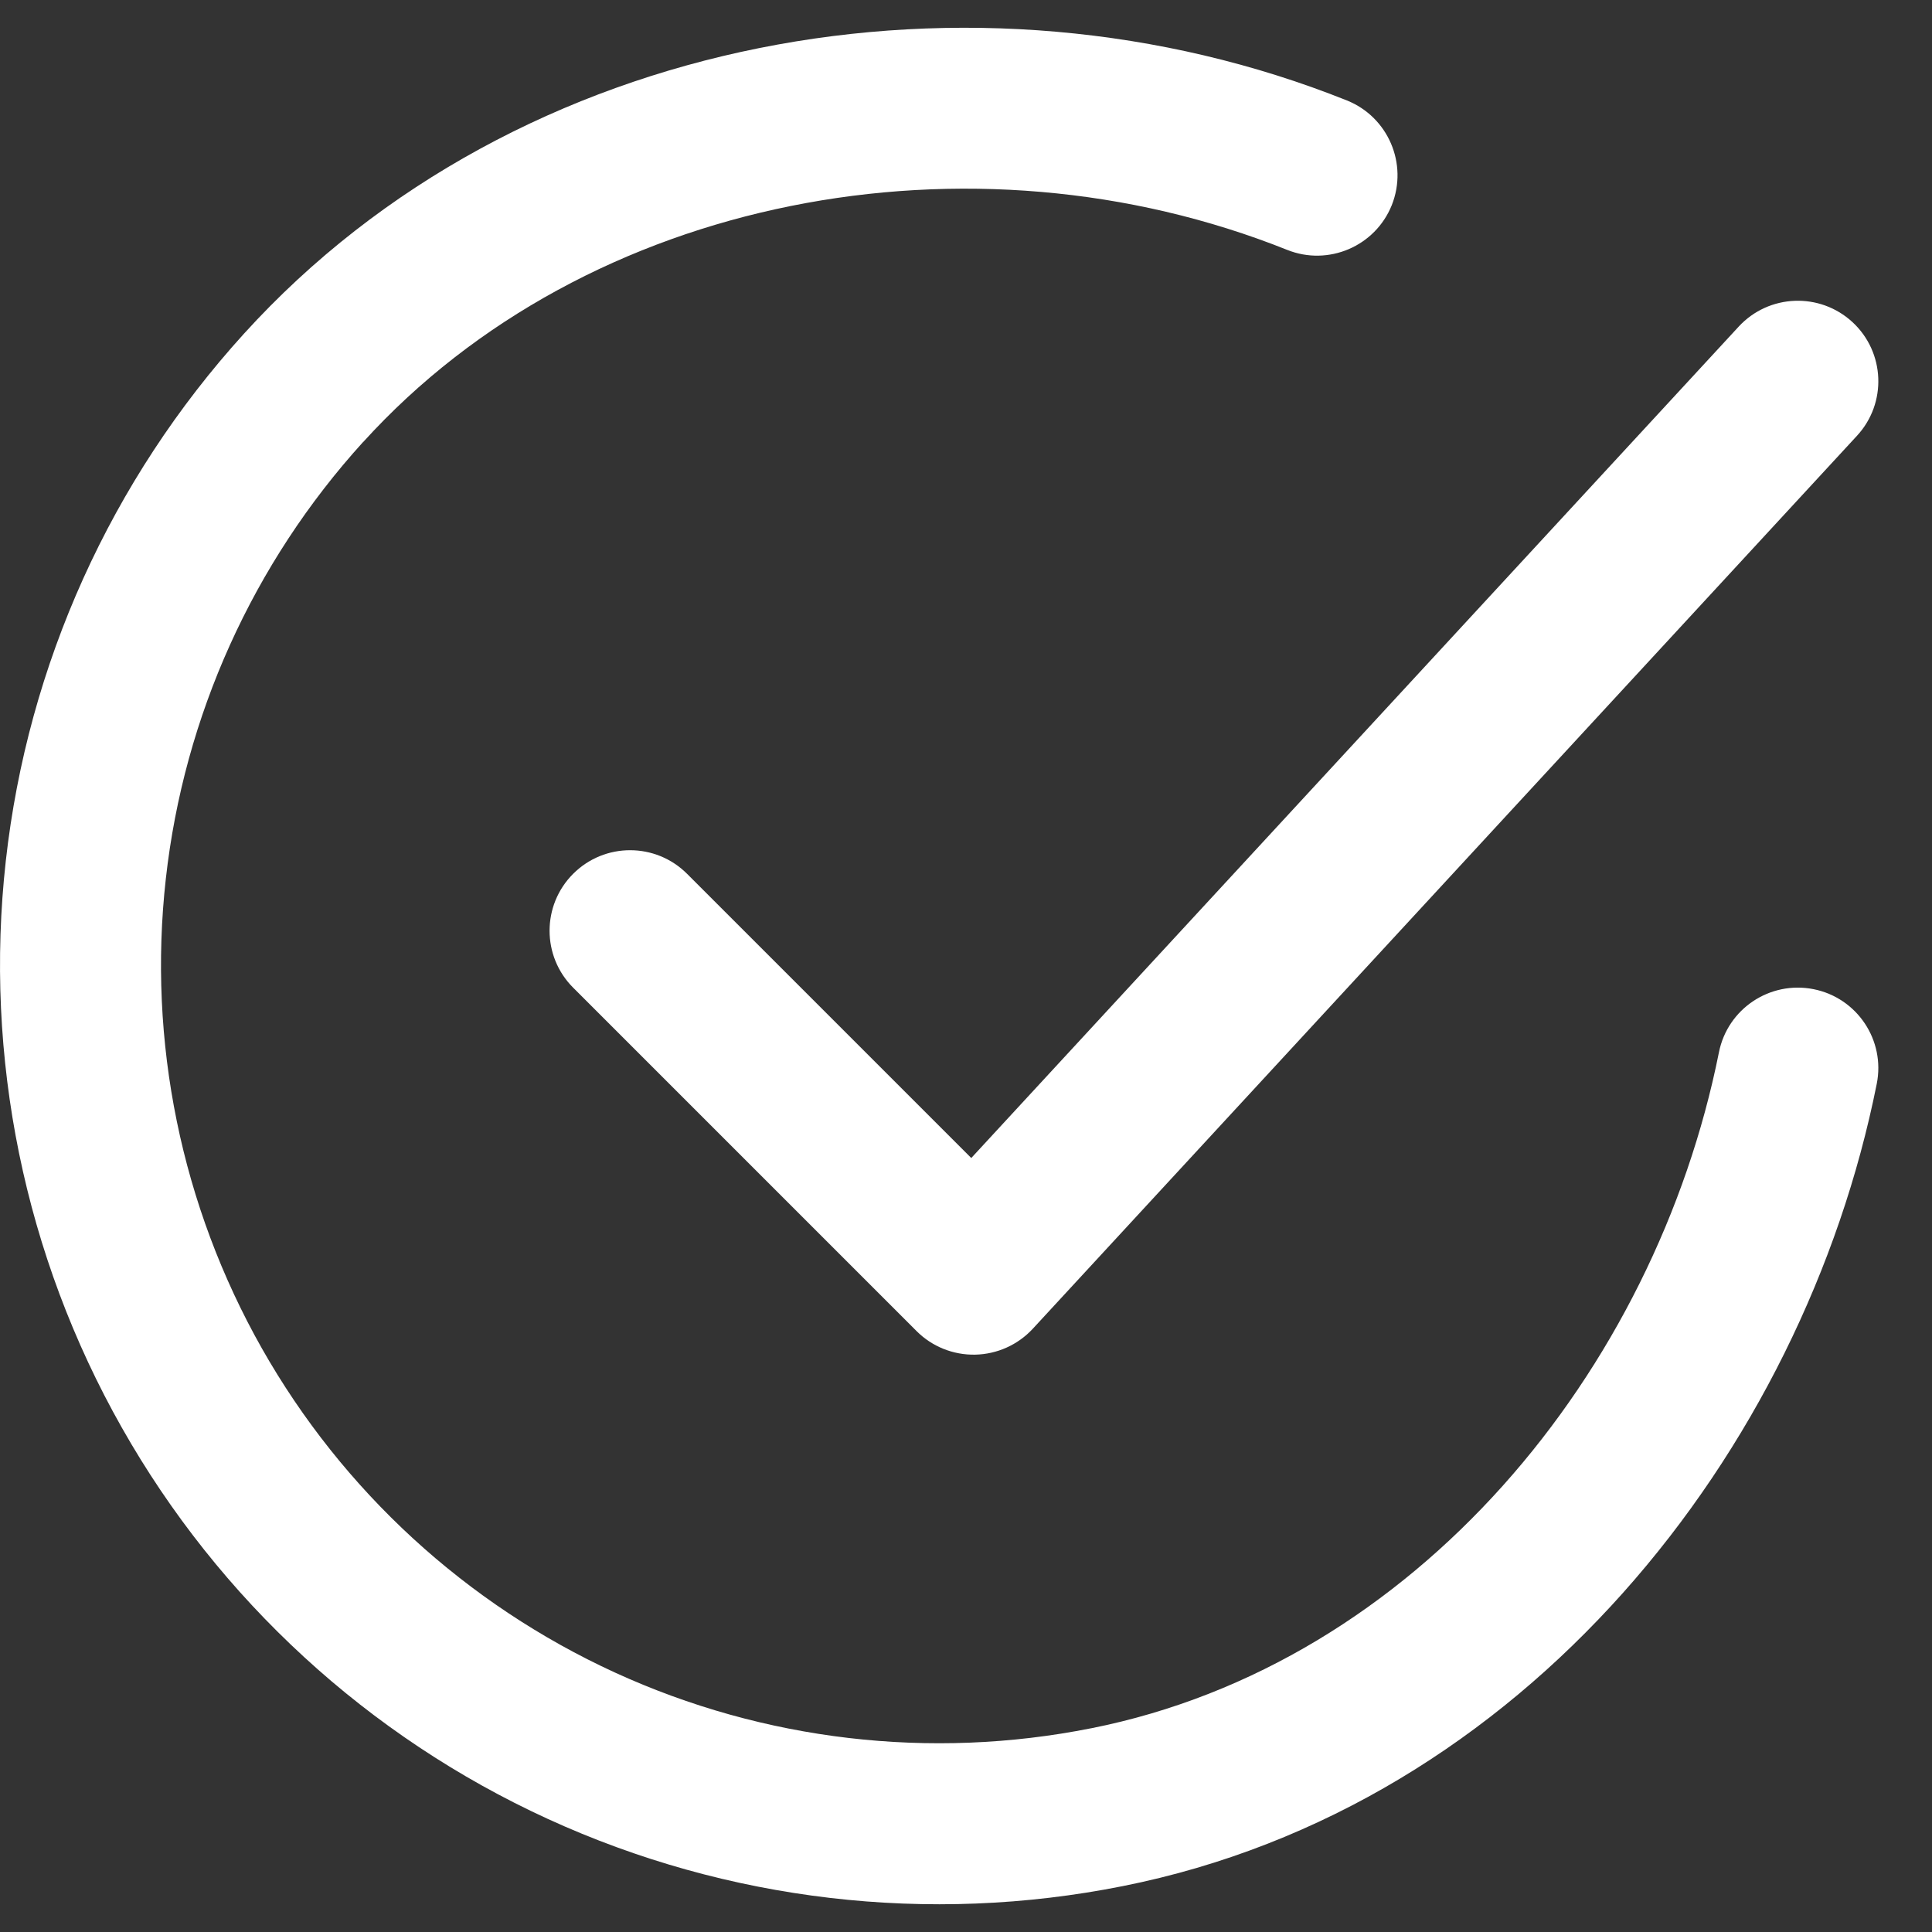 <svg width="18" height="18" viewBox="0 0 18 18" fill="none" xmlns="http://www.w3.org/2000/svg">
<rect x="0" y="0" width="18" height="18" fill="#333333" stroke="none"/>
<path fill-rule="evenodd" clip-rule="evenodd" d="M11.992 2.328C9.05 1.152 5.472 1.817 3.384 4.118L3.383 4.118C2.358 5.247 1.714 6.671 1.545 8.187C1.375 9.704 1.689 11.235 2.44 12.563C3.192 13.89 4.343 14.947 5.73 15.583C7.117 16.218 8.669 16.4 10.165 16.102L10.166 16.102C13.19 15.501 15.42 12.776 16.015 9.804C16.096 9.398 16.491 9.135 16.897 9.216C17.303 9.297 17.567 9.692 17.485 10.099C16.8 13.526 14.205 16.828 10.458 17.573C8.652 17.933 6.779 17.713 5.105 16.947C3.431 16.18 2.042 14.904 1.135 13.301C0.228 11.699 -0.15 9.851 0.054 8.021C0.258 6.191 1.035 4.472 2.273 3.109M2.273 3.109C4.828 0.295 9.091 -0.448 12.549 0.936C12.933 1.09 13.12 1.526 12.967 1.911C12.813 2.295 12.376 2.482 11.992 2.328" fill="white"/>
<path fill-rule="evenodd" clip-rule="evenodd" d="M17.259 3.001C17.563 3.282 17.582 3.756 17.301 4.06L9.622 12.38C9.483 12.53 9.289 12.617 9.085 12.621C8.881 12.625 8.684 12.546 8.54 12.402L5.34 9.202C5.047 8.909 5.047 8.434 5.34 8.141C5.633 7.848 6.108 7.848 6.401 8.141L9.049 10.789L16.199 3.043C16.48 2.739 16.954 2.72 17.259 3.001Z" fill="white"/>
</svg>
